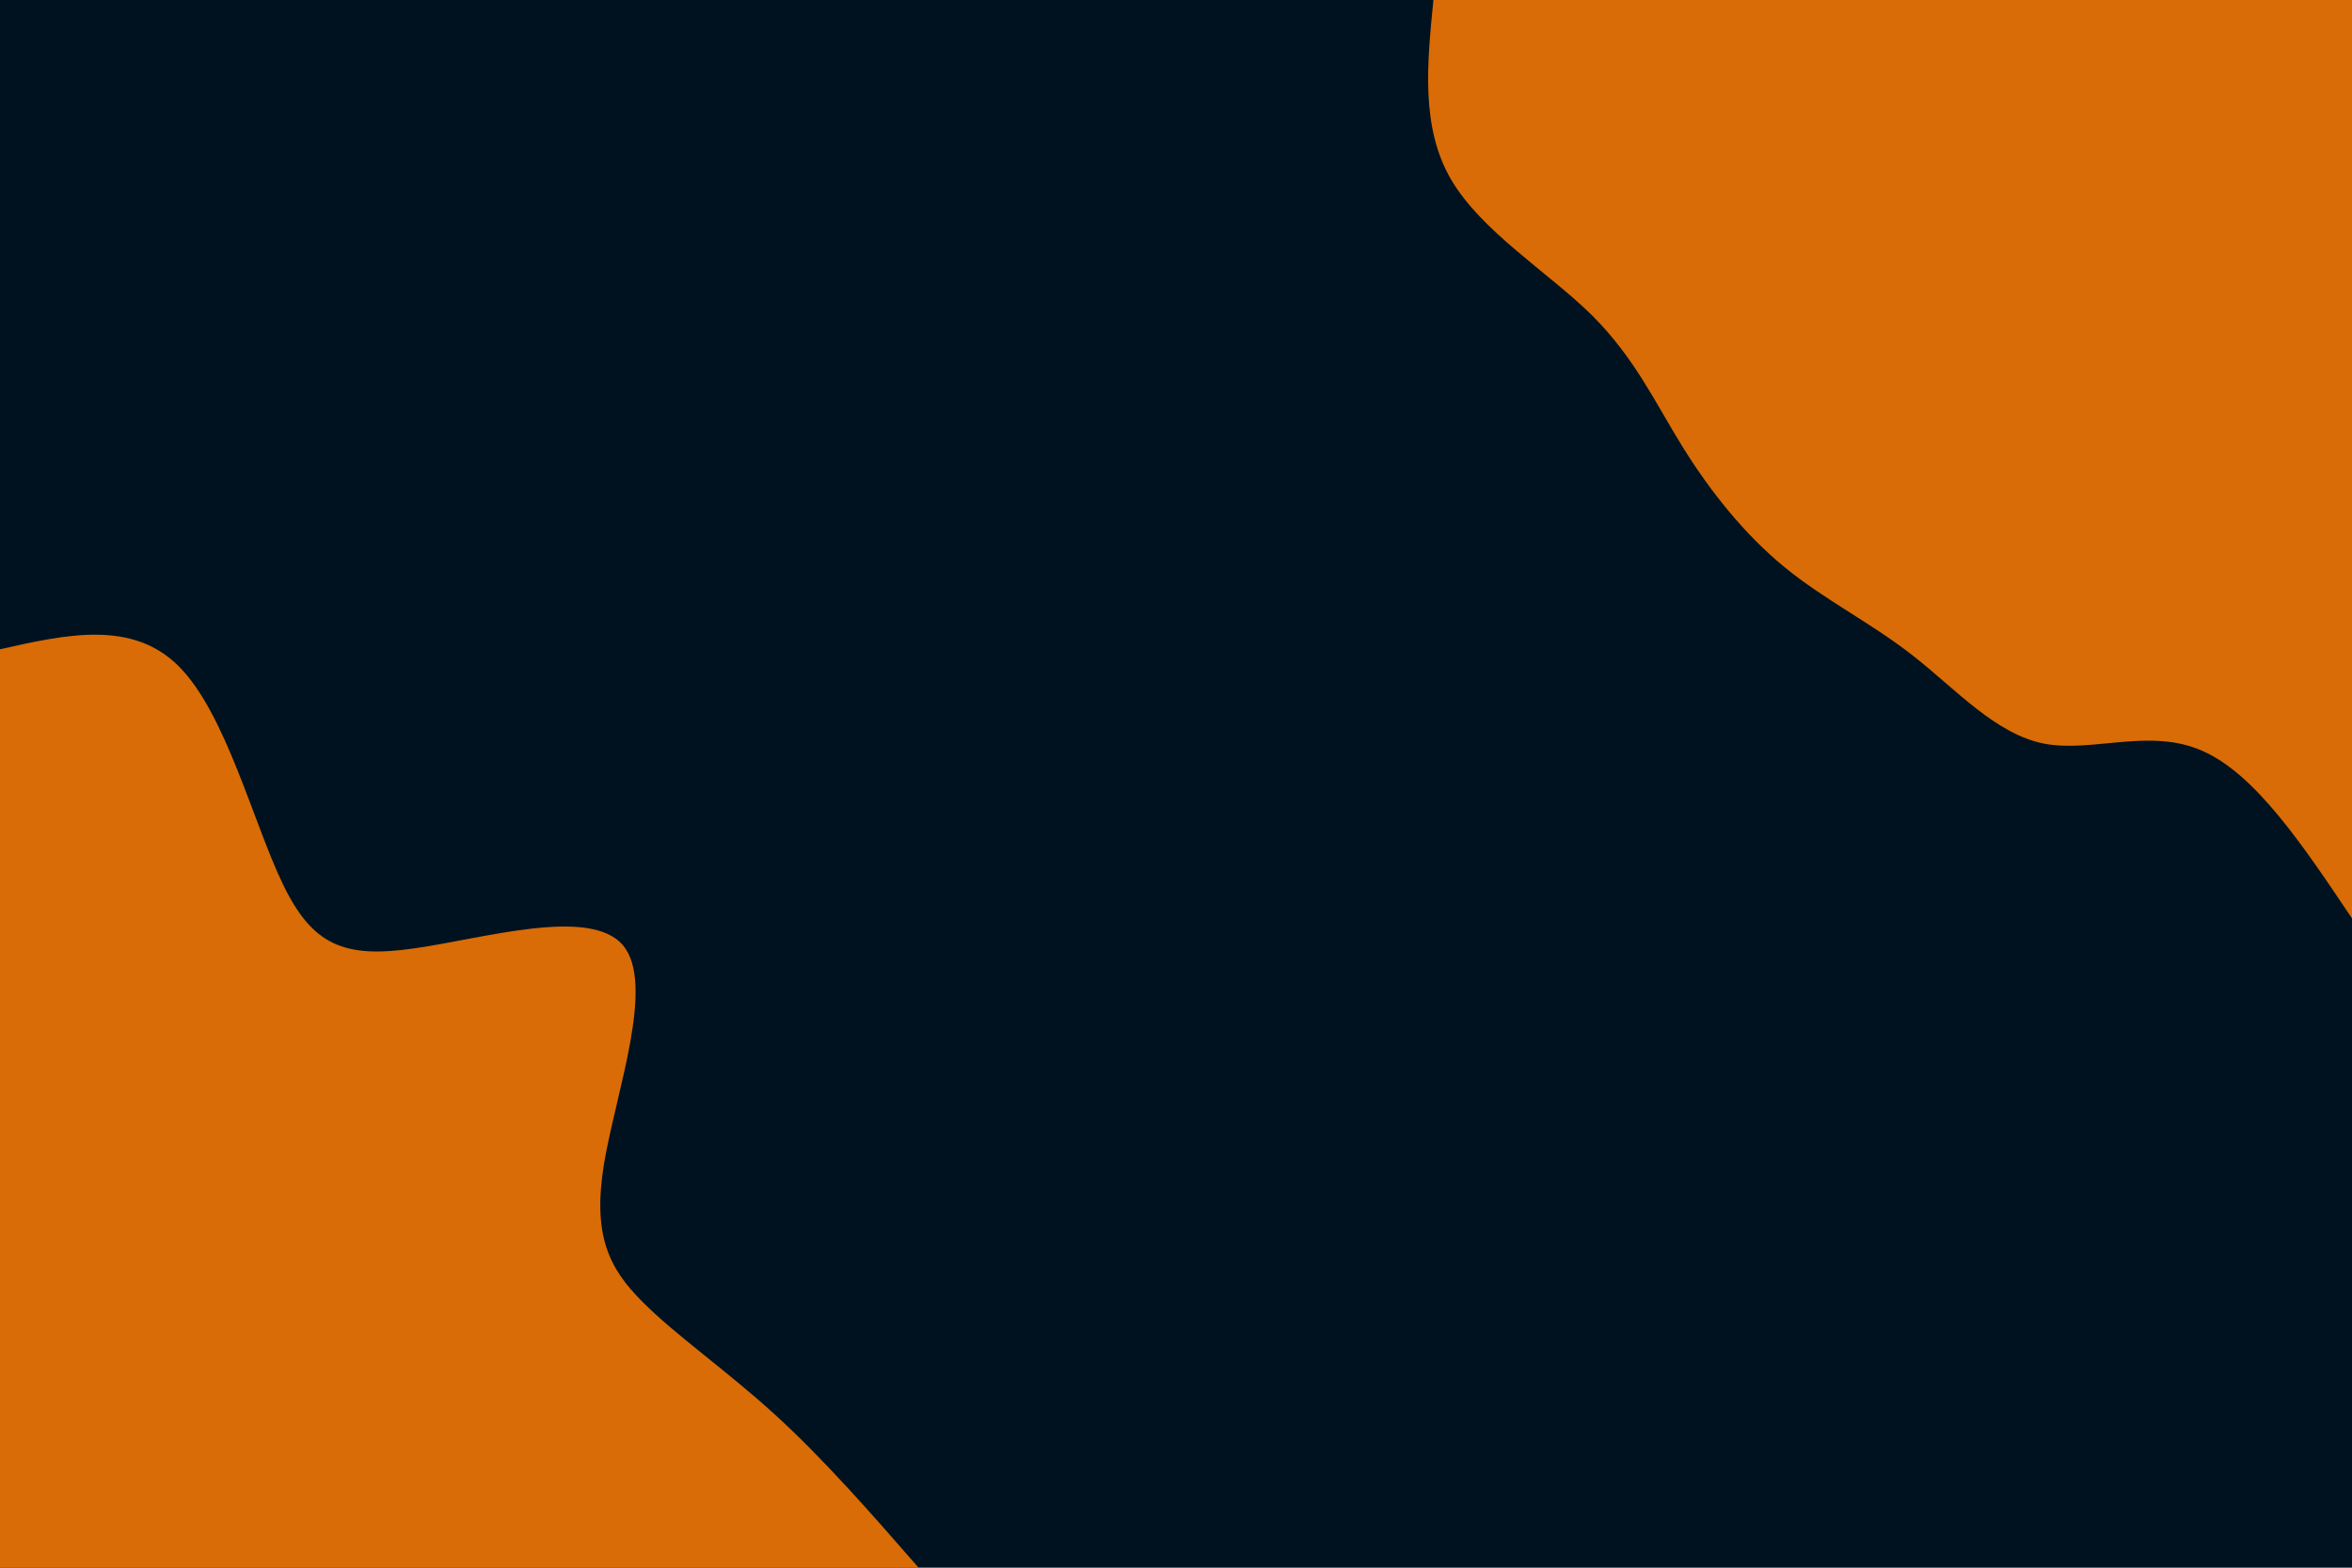 <svg id="visual" viewBox="0 0 900 600"  xmlns="http://www.w3.org/2000/svg" xmlns:xlink="http://www.w3.org/1999/xlink" version="1.1"><rect x="0" y="0" width="900" height="600" fill="#001220"></rect><defs><linearGradient id="grad1_0" x1="33.3%" y1="0%" x2="100%" y2="100%"><stop offset="20%" stop-color="#001220" stop-opacity="1"></stop><stop offset="80%" stop-color="#001220" stop-opacity="1"></stop></linearGradient></defs><defs><linearGradient id="grad2_0" x1="0%" y1="0%" x2="66.7%" y2="100%"><stop offset="20%" stop-color="#001220" stop-opacity="1"></stop><stop offset="80%" stop-color="#001220" stop-opacity="1"></stop></linearGradient></defs><g transform="translate(900, 0)"><path d="M0 351.5C-18.5 323.9 -36.9 296.3 -57.2 287.4C-77.4 278.4 -99.3 288.2 -117.9 284.6C-136.4 280.9 -151.5 263.9 -167.8 251.1C-184.1 238.3 -201.7 229.7 -217.1 217.1C-232.5 204.5 -245.6 188 -256.1 171.1C-266.6 154.2 -274.4 137 -291 120.5C-307.7 104.1 -333.2 88.5 -344.8 68.6C-356.4 48.6 -353.9 24.3 -351.5 0L0 0Z" fill="#D96C06"></path></g><g transform="translate(0, 600)"><path d="M0 -351.5C25.3 -357.2 50.7 -362.9 68.6 -344.8C86.5 -326.7 97 -284.8 108.3 -261.5C119.6 -238.1 131.8 -233.2 158.3 -237C184.8 -240.7 225.6 -253.1 238.3 -238.3C251 -223.5 235.6 -181.7 231.1 -154.4C226.7 -127.2 233 -114.6 245.8 -101.8C258.5 -89 277.5 -75.9 296.2 -58.9C314.9 -41.9 333.2 -21 351.5 0L0 0Z" fill="#D96C06"></path></g></svg>